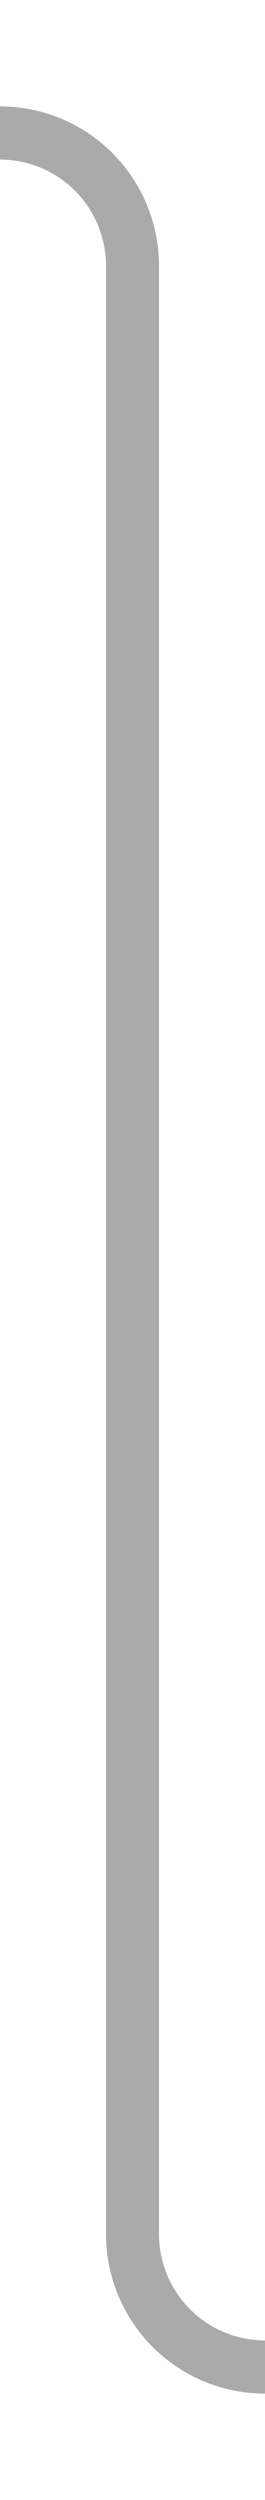 ﻿<?xml version="1.0" encoding="utf-8"?>
<svg version="1.1" xmlns:xlink="http://www.w3.org/1999/xlink" width="10px" height="94px" preserveAspectRatio="xMidYMin meet" viewBox="1436 1816  8 94" xmlns="http://www.w3.org/2000/svg">
  <path d="M 1403 1821  L 1435 1821  A 5 5 0 0 1 1440 1826 L 1440 1900  A 5 5 0 0 0 1445 1905 L 1479 1905  " stroke-width="2" stroke="#aaaaaa" fill="none" />
  <path d="M 1404.5 1817.5  A 3.5 3.5 0 0 0 1401 1821 A 3.5 3.5 0 0 0 1404.5 1824.5 A 3.5 3.5 0 0 0 1408 1821 A 3.5 3.5 0 0 0 1404.5 1817.5 Z M 1471.6 1913  L 1481 1905  L 1471.6 1897  L 1475.2 1905  L 1471.6 1913  Z " fill-rule="nonzero" fill="#aaaaaa" stroke="none" />
</svg>
